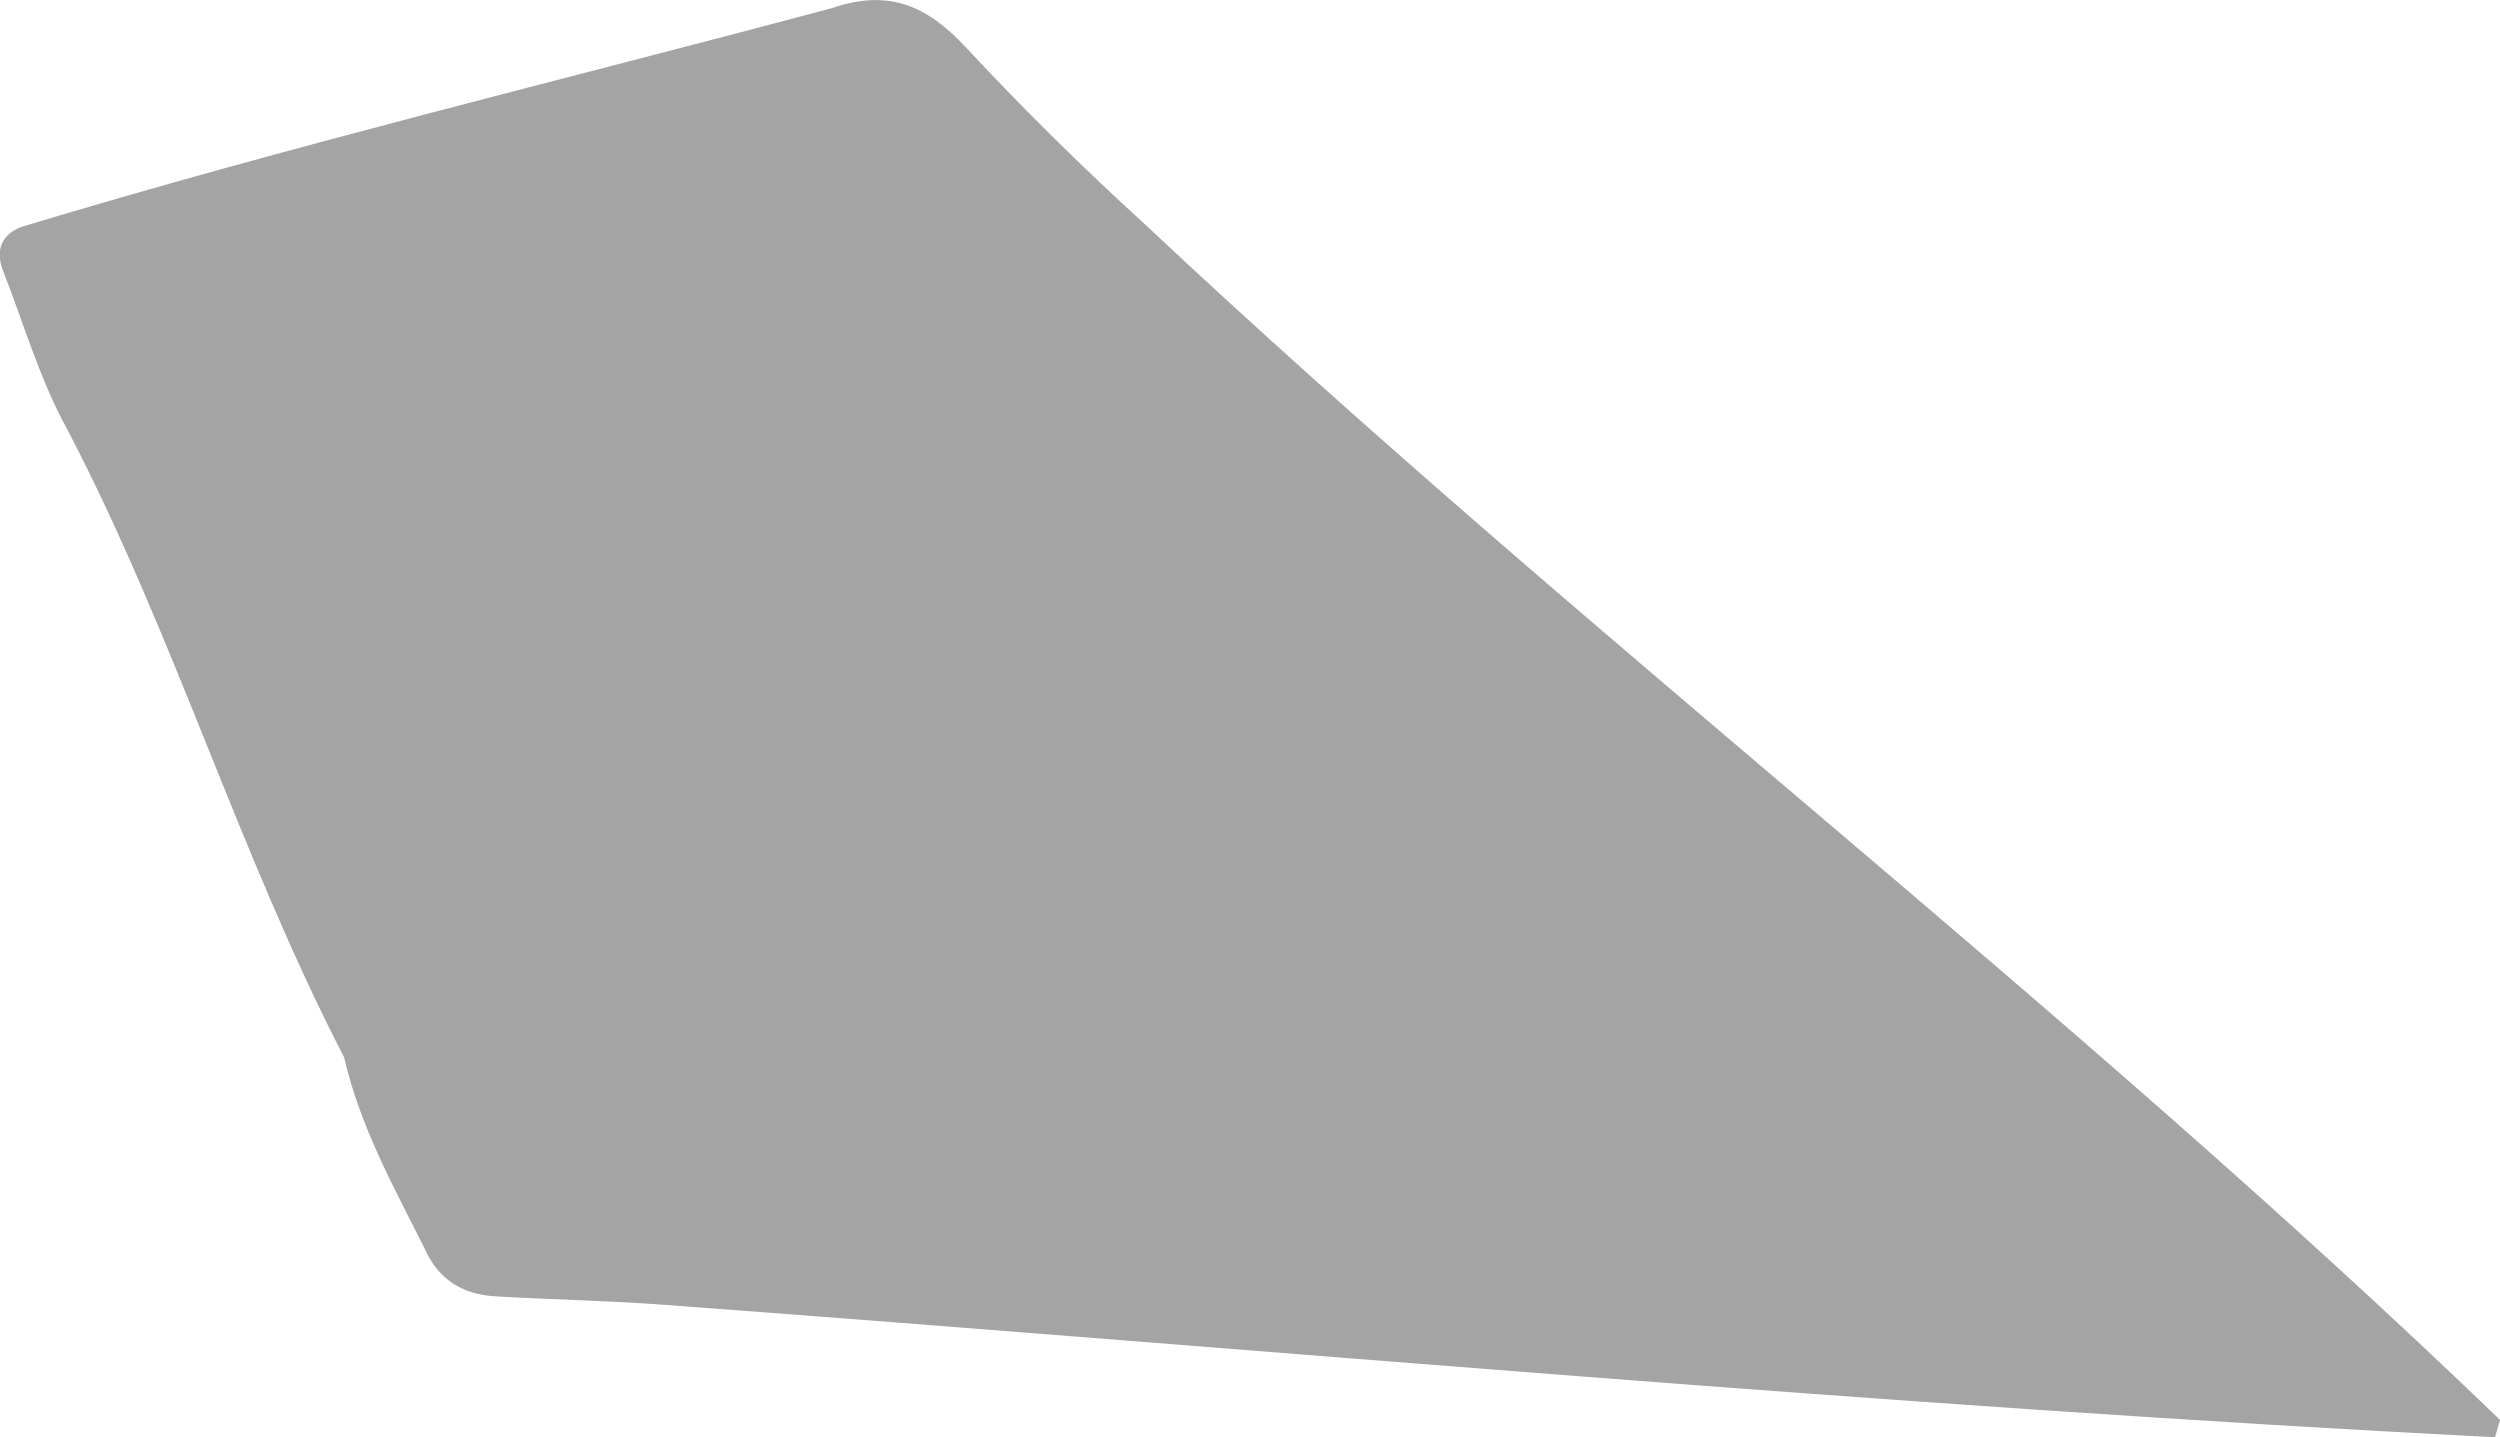 <?xml version="1.0" encoding="UTF-8"?>
<svg id="_レイヤー_2" data-name="レイヤー 2" xmlns="http://www.w3.org/2000/svg" viewBox="0 0 169.73 97.58">
  <defs>
    <style>
      .cls-1 {
        fill: #a4a4a4;
      }
    </style>
  </defs>
  <g id="parts">
    <path class="cls-1" d="M169.39,97.58c-41.43-2.12-82.76-5.91-124.13-8.98-3.87-.3-7.77-.36-11.65-.59-2.21-.13-3.86-1.14-4.79-3.26-2.14-4.27-4.36-8.24-5.46-12.97-7.15-13.83-11.57-28.81-18.79-42.62-1.86-3.37-2.95-7.16-4.36-10.77-.53-1.36-.14-2.46,1.25-2.99C19.62,9.91,38.14,5.45,56.42,.57c3.93-1.36,6.52-.18,9.16,2.65,3.9,4.19,7.99,8.22,12.23,12.08,29.8,27.99,62.49,52.72,91.92,81.1l-.34,1.19Z"/>
  </g>
</svg>